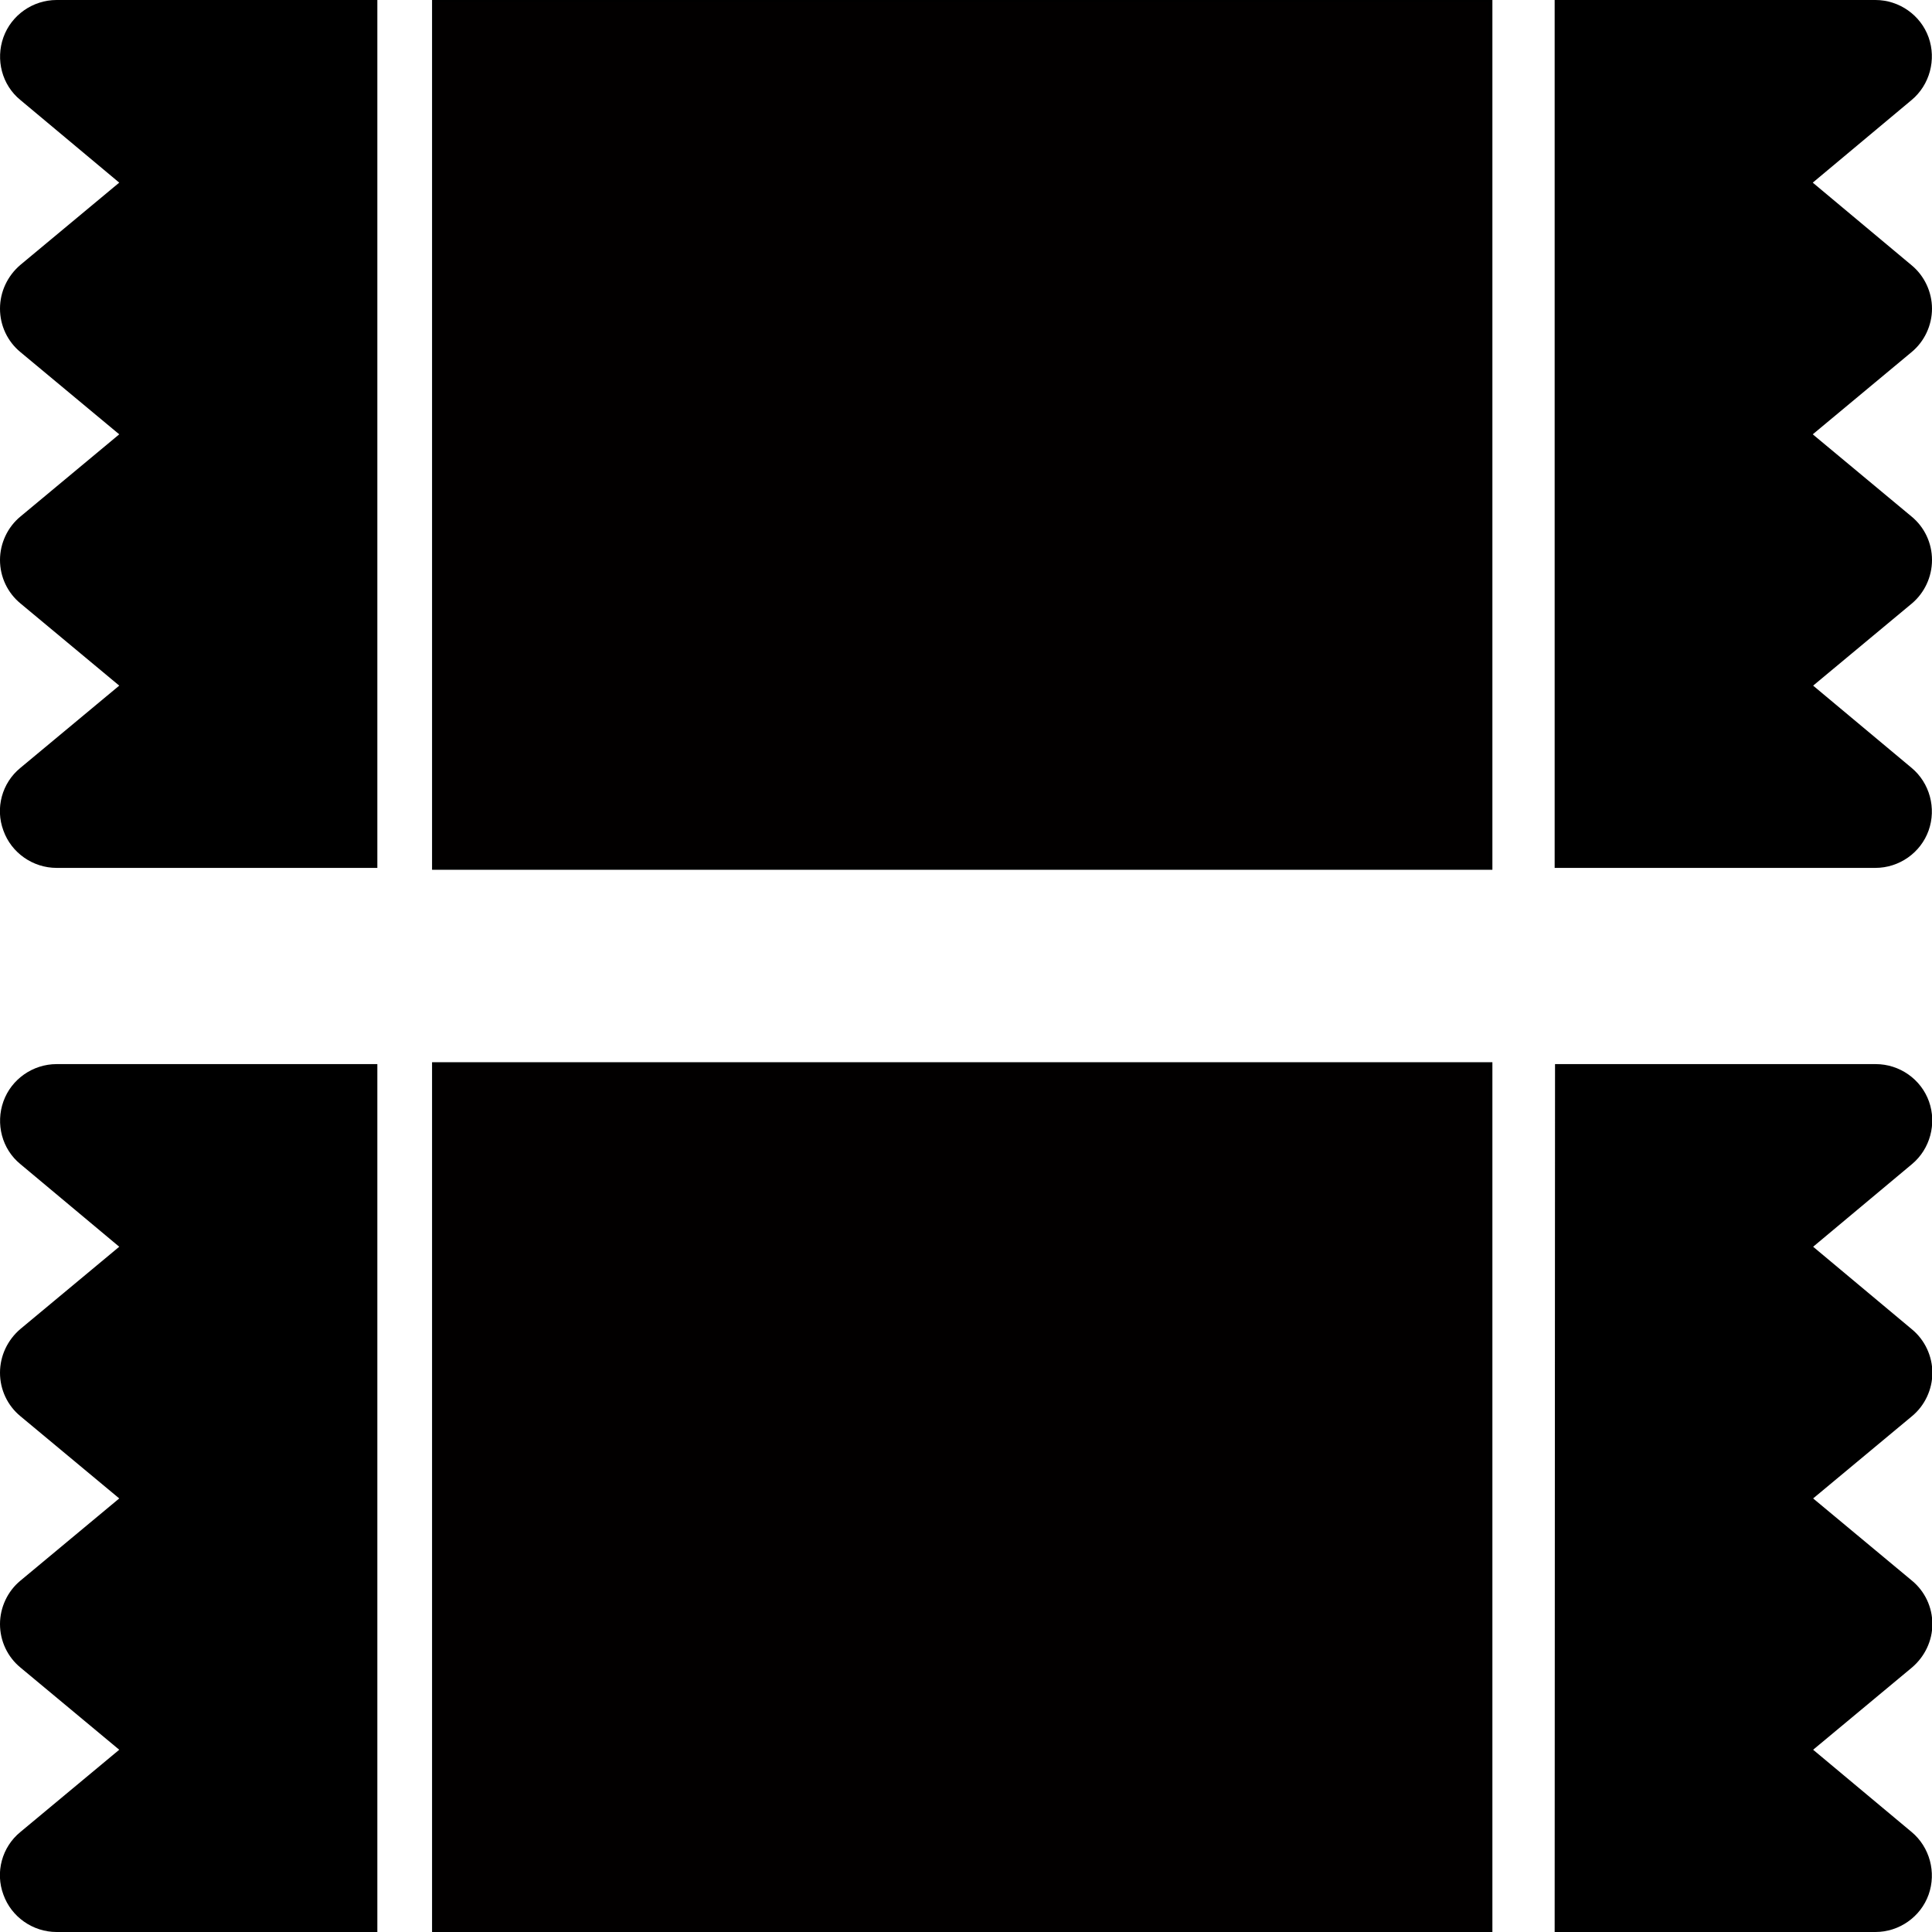 <?xml version="1.0" encoding="utf-8"?>
<!-- Generator: Adobe Illustrator 24.2.3, SVG Export Plug-In . SVG Version: 6.00 Build 0)  -->
<svg version="1.1" id="Capa_1" xmlns="http://www.w3.org/2000/svg" xmlns:xlink="http://www.w3.org/1999/xlink" x="0px" y="0px"
	 viewBox="0 0 512 512" style="enable-background:new 0 0 512 512;" xml:space="preserve">
<style type="text/css">
	.st0{fill:#020000;stroke:#000000;stroke-miterlimit:10;}
</style>
<path d="M412,512h85c6.3,0,12-4,14.1-9.9c2.1-5.9,0.3-12.6-4.5-16.6l-26.1-21.8l26.2-21.8c3.4-2.9,5.4-7.1,5.4-11.5
	c0-4.5-2-8.7-5.4-11.5l-26.2-21.8l26.2-21.8c3.4-2.8,5.4-7.1,5.4-11.5s-2-8.7-5.4-11.5l-26.2-21.9l26.2-21.9
	c4.8-4,6.6-10.7,4.5-16.6s-7.8-9.9-14.1-9.9h-85L412,512L412,512z"/>
<path d="M100,282H15c-6.3,0-12,4-14.1,9.9s-0.4,12.6,4.5,16.6l26.2,21.9L5.4,352.2C2,355.1,0,359.3,0,363.8s2,8.7,5.4,11.5
	l26.2,21.8L5.4,418.9C2,421.7,0,426,0,430.4c0,4.5,2,8.7,5.4,11.5l26.2,21.8L5.4,485.5c-4.9,4-6.7,10.7-4.5,16.6
	C3,508,8.7,512,15,512h85L100,282L100,282z"/>
<path d="M512,148.4c0-4.5-2-8.7-5.4-11.5l-26.2-21.8l26.2-21.8c3.4-2.8,5.4-7.1,5.4-11.5s-2-8.7-5.4-11.5l-26.2-21.9l26.2-21.9
	c4.8-4,6.6-10.7,4.5-16.6S503.3,0,497,0h-85v230h85c6.3,0,12-4,14.1-9.9c2.1-5.9,0.3-12.6-4.5-16.6l-26.1-21.8l26.2-21.8
	C510,157.1,512,152.9,512,148.4L512,148.4z"/>
<path d="M100,0H15C8.7,0,3,4,0.9,9.9S0.5,22.5,5.4,26.5l26.2,21.9L5.4,70.2C2,73.1,0,77.3,0,81.8s2,8.7,5.4,11.5l26.2,21.8
	L5.4,136.9C2,139.7,0,144,0,148.4c0,4.5,2,8.7,5.4,11.5l26.2,21.8L5.4,203.5c-4.9,4-6.7,10.7-4.5,16.6C3,226,8.7,230,15,230h85
	L100,0L100,0z"/>
<rect x="115" y="282" class="st0" width="280" height="230"/>
<rect x="115" class="st0" width="280" height="230"/>
</svg>
